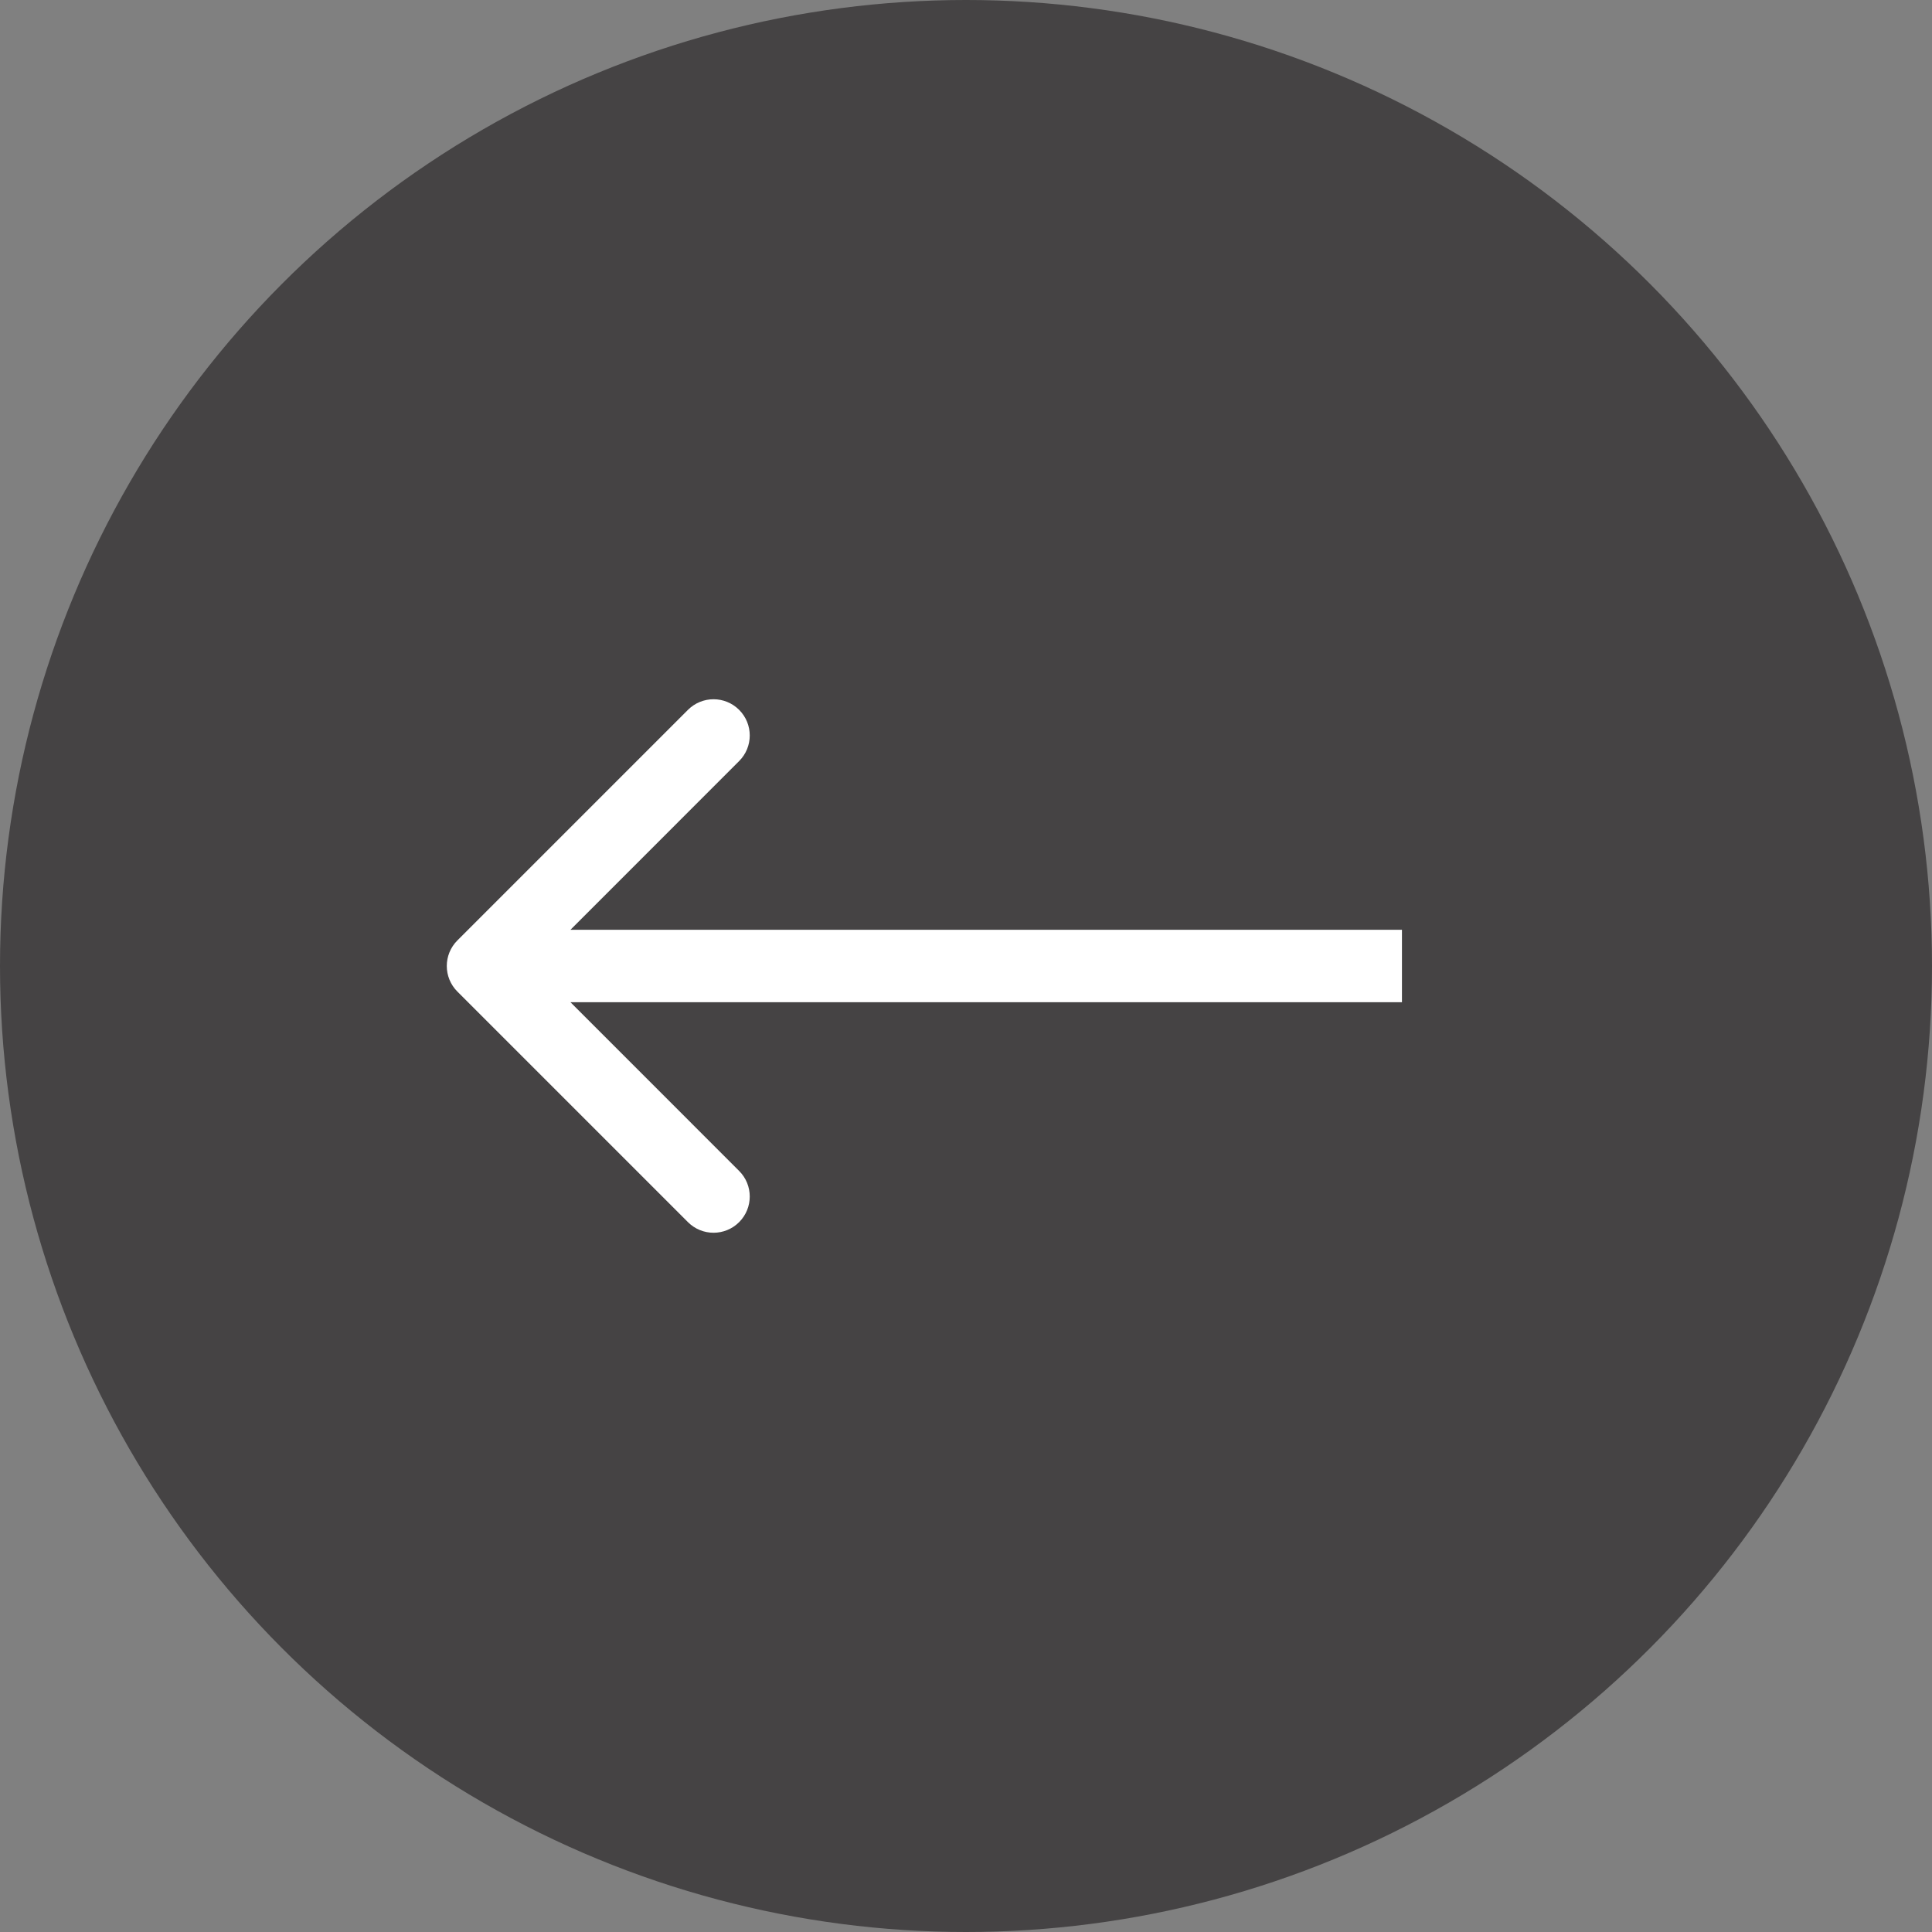 <svg width="40" height="40" viewBox="0 0 40 40" fill="none" xmlns="http://www.w3.org/2000/svg">
<rect x="0" y="0" width="40" height="40" fill="#808080" stroke="none"/>
<circle cx="20" cy="20" r="20" fill="#454344"/>
<path d="M9.47 19.47C9.177 19.763 9.177 20.237 9.47 20.53L14.243 25.303C14.536 25.596 15.01 25.596 15.303 25.303C15.596 25.01 15.596 24.535 15.303 24.243L11.061 20L15.303 15.757C15.596 15.464 15.596 14.99 15.303 14.697C15.01 14.404 14.536 14.404 14.243 14.697L9.47 19.47ZM10 20.75H29.026V19.25H10V20.75Z" fill="white"/>
</svg>
